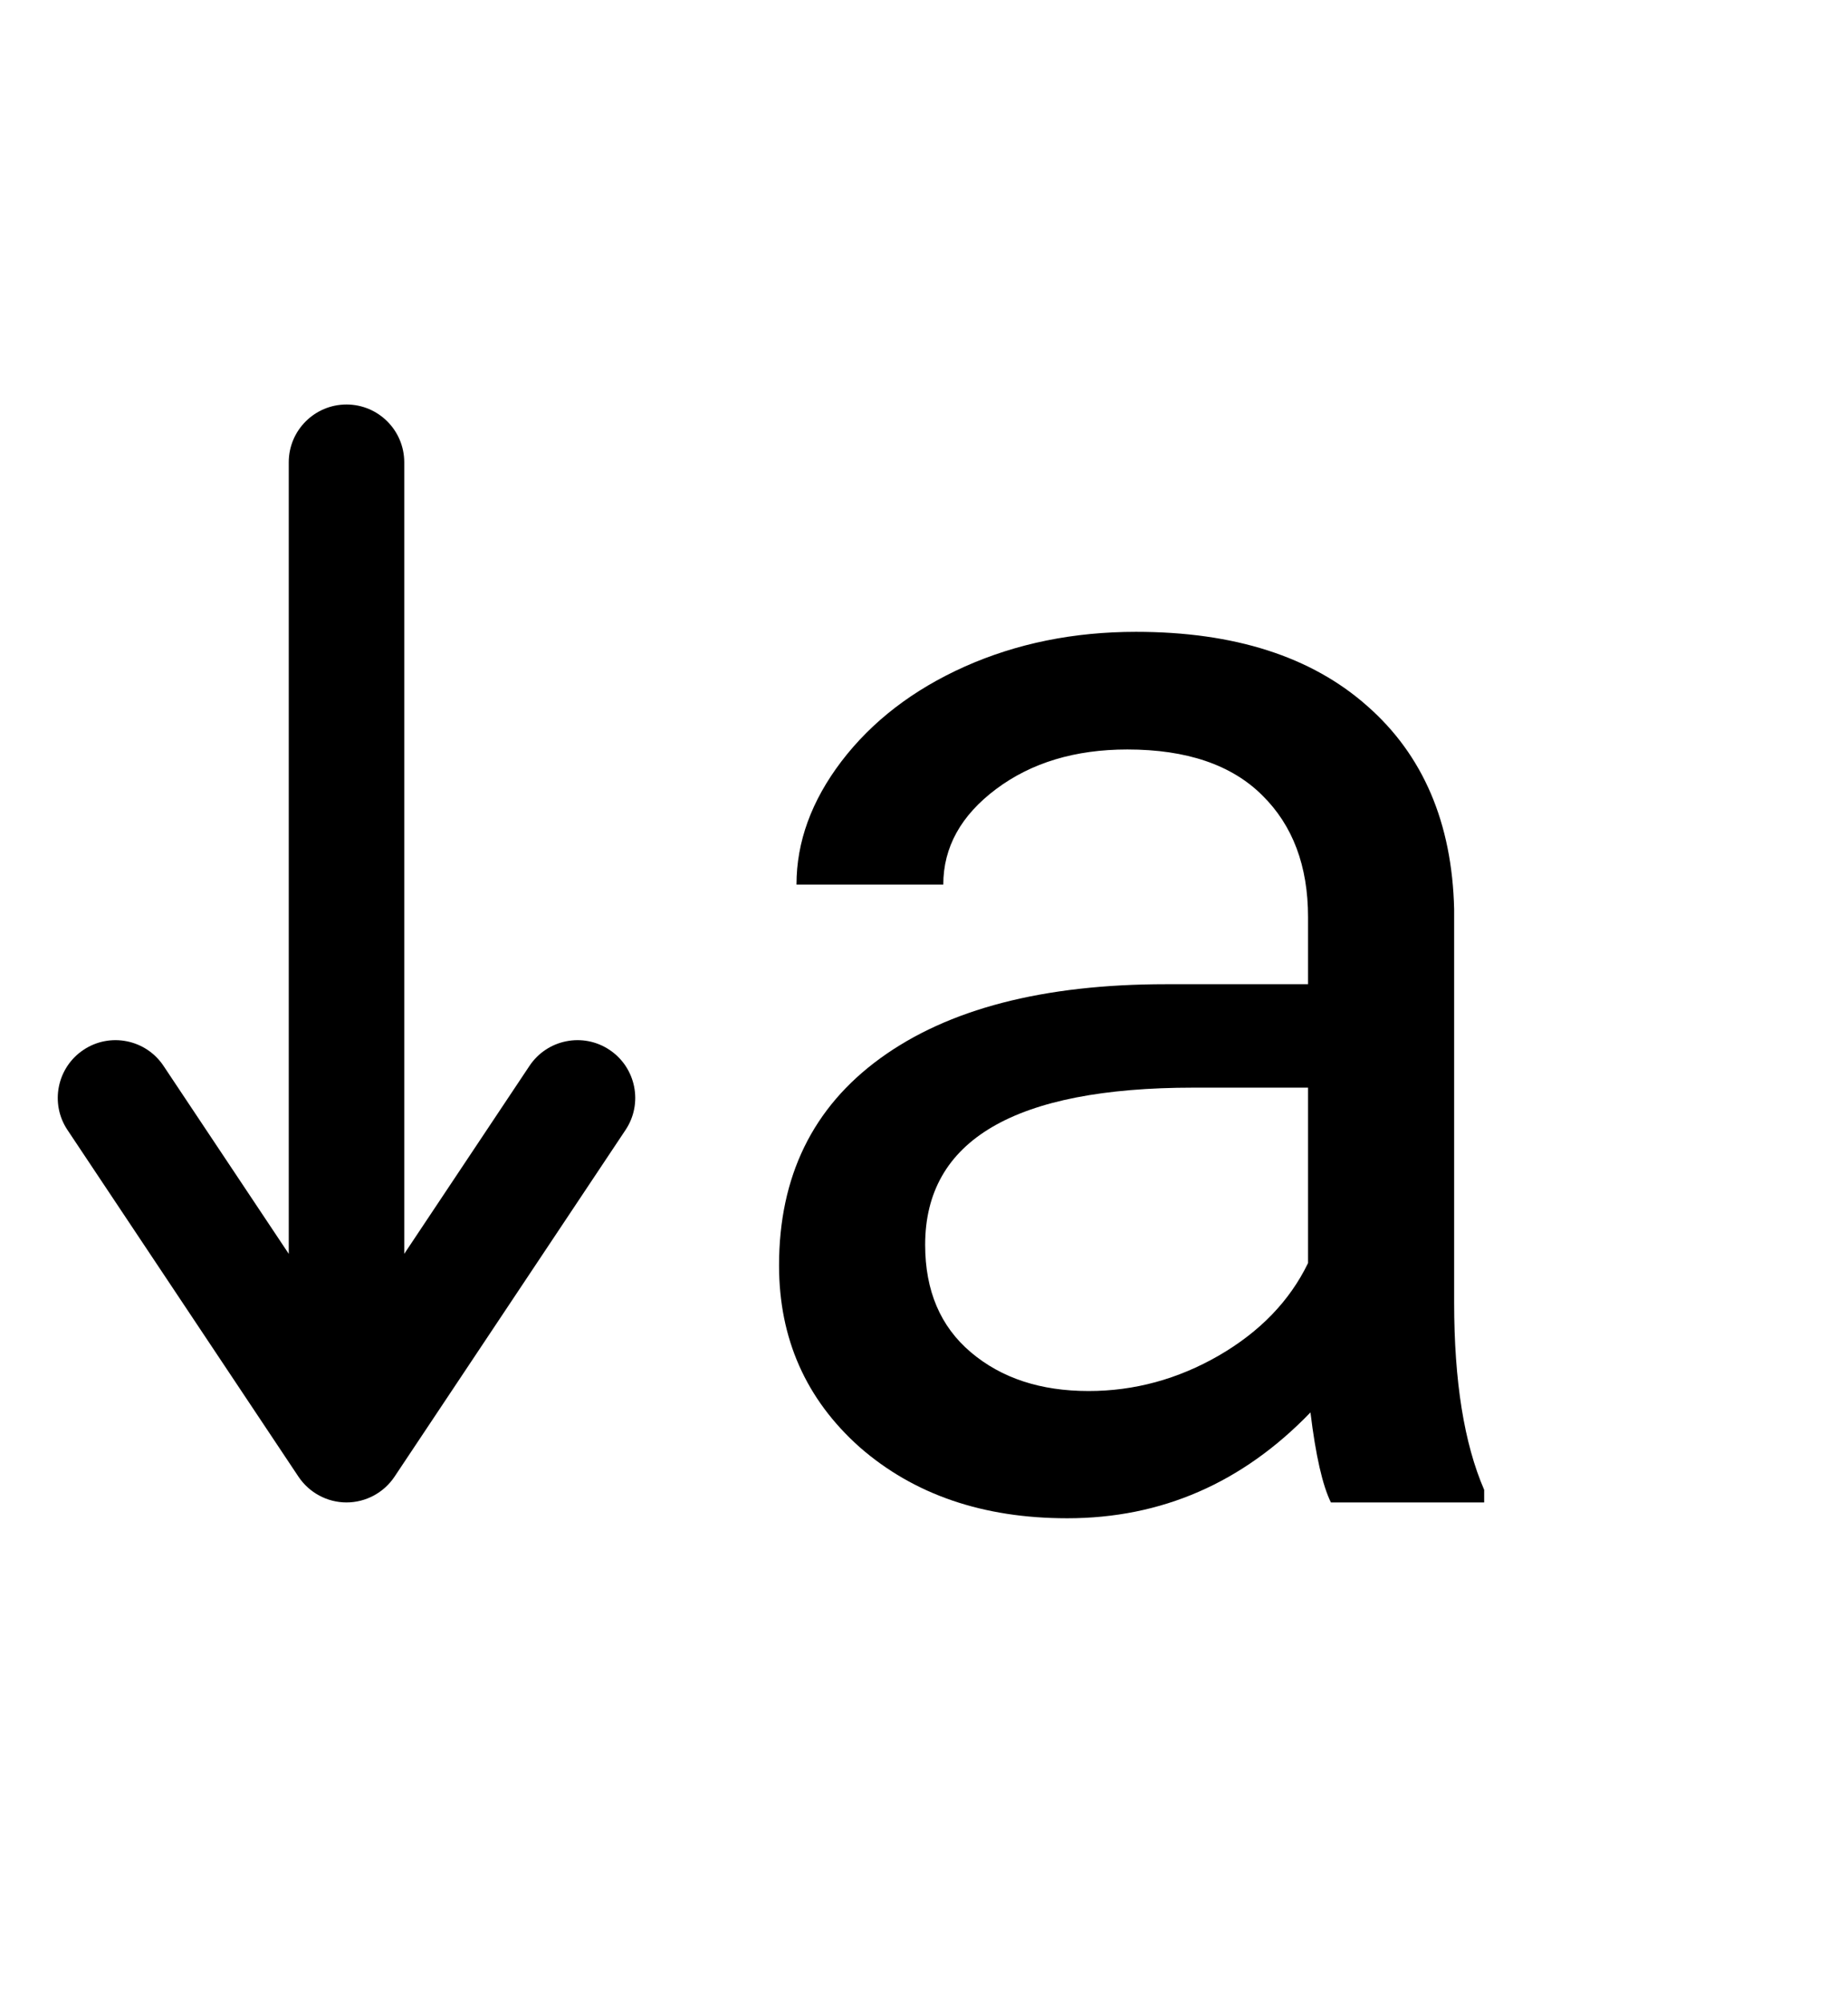 <svg width="24" height="26" viewBox="0 0 24 26" version="1.1" xmlns="http://www.w3.org/2000/svg"
     xmlns:xlink="http://www.w3.org/1999/xlink">
  <title>font-small</title>
  <desc>Created using Figma</desc>
  <g id="Canvas" transform="matrix(1.5 0 0 1.5 -5857.5 -1353)">
    <g id="font-small">
      <g id="a">
        <use xlink:href="#path0_fill" transform="translate(3911 902)"/>
      </g>
      <g id="Vector 5">
        <use xlink:href="#path1_stroke" transform="matrix(-1 1.22465e-16 -1.22465e-16 -1 3910 914.5)"/>
      </g>
    </g>
  </g>
  <defs>
    <path id="path0_fill"
          d="M 5.523 13C 5.451 12.854 5.391 12.594 5.346 12.221C 4.758 12.831 4.056 13.137 3.24 13.137C 2.511 13.137 1.912 12.932 1.442 12.521C 0.978 12.107 0.745 11.583 0.745 10.949C 0.745 10.179 1.037 9.582 1.62 9.158C 2.208 8.73 3.033 8.516 4.095 8.516L 5.325 8.516L 5.325 7.935C 5.325 7.493 5.193 7.142 4.929 6.882C 4.664 6.618 4.275 6.485 3.76 6.485C 3.309 6.485 2.93 6.599 2.625 6.827C 2.32 7.055 2.167 7.331 2.167 7.654L 0.896 7.654C 0.896 7.285 1.025 6.93 1.285 6.588C 1.549 6.242 1.905 5.968 2.352 5.768C 2.803 5.567 3.297 5.467 3.835 5.467C 4.687 5.467 5.355 5.681 5.838 6.109C 6.321 6.533 6.572 7.119 6.59 7.866L 6.59 11.271C 6.59 11.95 6.676 12.49 6.85 12.891L 6.85 13L 5.523 13ZM 3.425 12.036C 3.821 12.036 4.197 11.934 4.553 11.729C 4.908 11.523 5.166 11.257 5.325 10.929L 5.325 9.411L 4.334 9.411C 2.785 9.411 2.01 9.865 2.01 10.771C 2.01 11.168 2.142 11.478 2.406 11.701C 2.671 11.925 3.01 12.036 3.425 12.036Z"/>
    <path id="path1_stroke"
          d="M 1.5 8.5C 1.5 8.776 1.724 9 2 9C 2.276 9 2.5 8.776 2.5 8.5L 1.5 8.5ZM 2 0L 2.416 -0.277C 2.323 -0.416 2.167 -0.5 2 -0.5C 1.833 -0.5 1.677 -0.416 1.584 -0.277L 2 0ZM -0.416 2.723C -0.569 2.952 -0.507 3.263 -0.277 3.416C -0.048 3.569 0.263 3.507 0.416 3.277L -0.416 2.723ZM 3.584 3.277C 3.737 3.507 4.048 3.569 4.277 3.416C 4.507 3.263 4.569 2.952 4.416 2.723L 3.584 3.277ZM 2.5 8.5L 2.5 0L 1.5 0L 1.5 8.5L 2.5 8.5ZM 1.584 -0.277L -0.416 2.723L 0.416 3.277L 2.416 0.277L 1.584 -0.277ZM 4.416 2.723L 2.416 -0.277L 1.584 0.277L 3.584 3.277L 4.416 2.723Z"/>
  </defs>
</svg>
